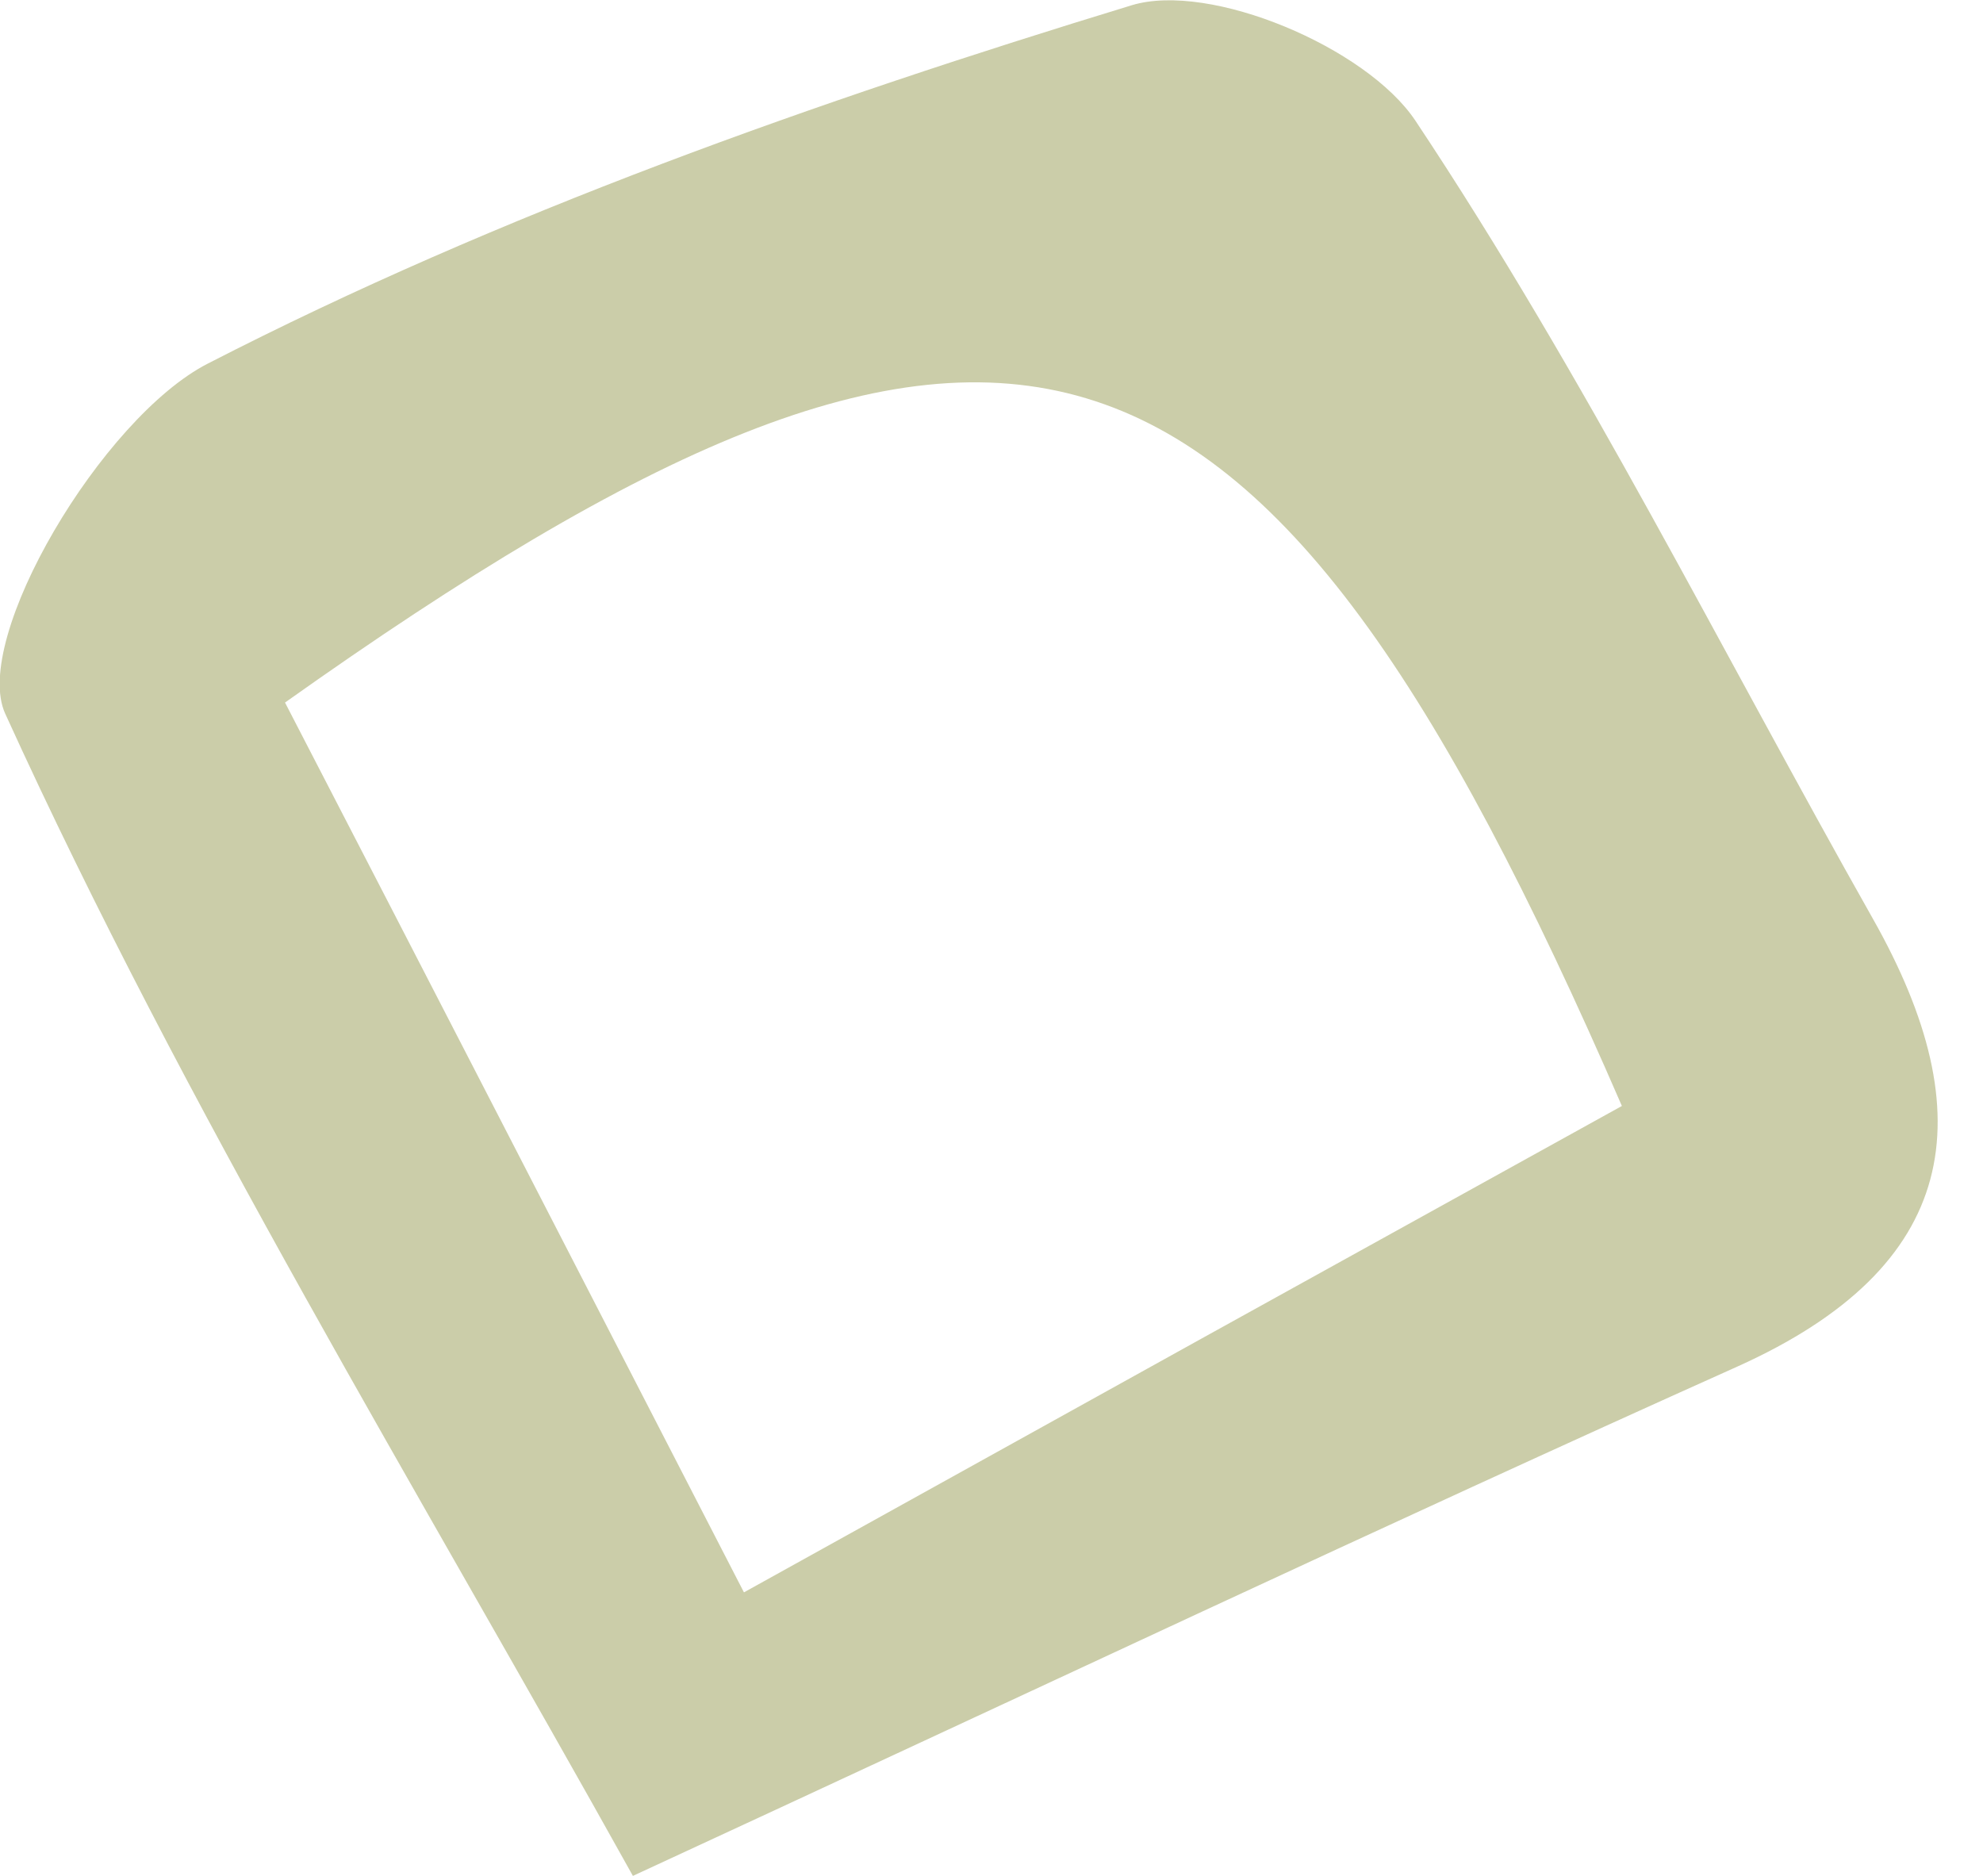 <svg width="37" height="35" viewBox="0 0 37 35" fill="none" xmlns="http://www.w3.org/2000/svg">
<g id="Frame" clip-path="url(#clip0_1_1448)">
<path id="Vector" d="M11.809 35C7.749 27.707 3.467 20.718 0.097 13.315C-0.539 11.92 1.906 7.79 3.881 6.782C9.337 3.978 15.235 1.892 21.119 0.097C22.583 -0.345 25.497 0.884 26.409 2.251C29.572 7.003 32.127 12.155 34.945 17.141C37.03 20.829 36.561 23.633 32.417 25.497C25.829 28.453 19.282 31.547 11.809 35ZM13.881 29.71C19.903 26.367 25.138 23.467 30.262 20.635C23.467 4.959 18.702 3.605 5.318 13.108C7.97 18.232 10.649 23.439 13.881 29.71Z" fill="#CBCDA9"/>
</g>
<defs>
<clipPath id="clip0_1_1448">
<rect width="36.16" height="35" fill="white"/>
</clipPath>
</defs>
</svg>
